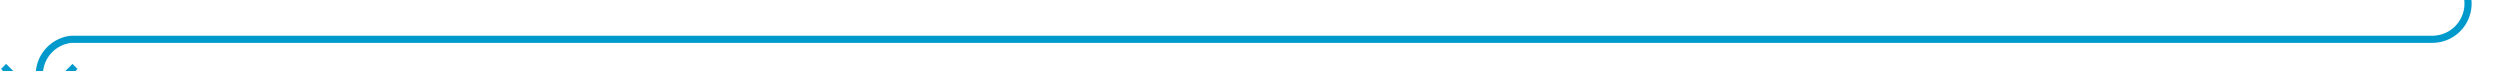 ﻿<?xml version="1.0" encoding="utf-8"?>
<svg version="1.1" xmlns:xlink="http://www.w3.org/1999/xlink" width="350px" height="10px" preserveAspectRatio="xMinYMid meet" viewBox="235 1836  350 8" xmlns="http://www.w3.org/2000/svg">
  <path d="M 580.5 1770  L 580.5 1835  A 5 5 0 0 1 575.5 1840.5 L 245 1840.5  A 5 5 0 0 0 240.5 1845.5 L 240.5 1849  " stroke-width="1" stroke="#0099cc" fill="none" />
  <path d="M 245.146 1843.946  L 240.5 1848.593  L 235.854 1843.946  L 235.146 1844.654  L 240.146 1849.654  L 240.5 1850.007  L 240.854 1849.654  L 245.854 1844.654  L 245.146 1843.946  Z " fill-rule="nonzero" fill="#0099cc" stroke="none" />
</svg>